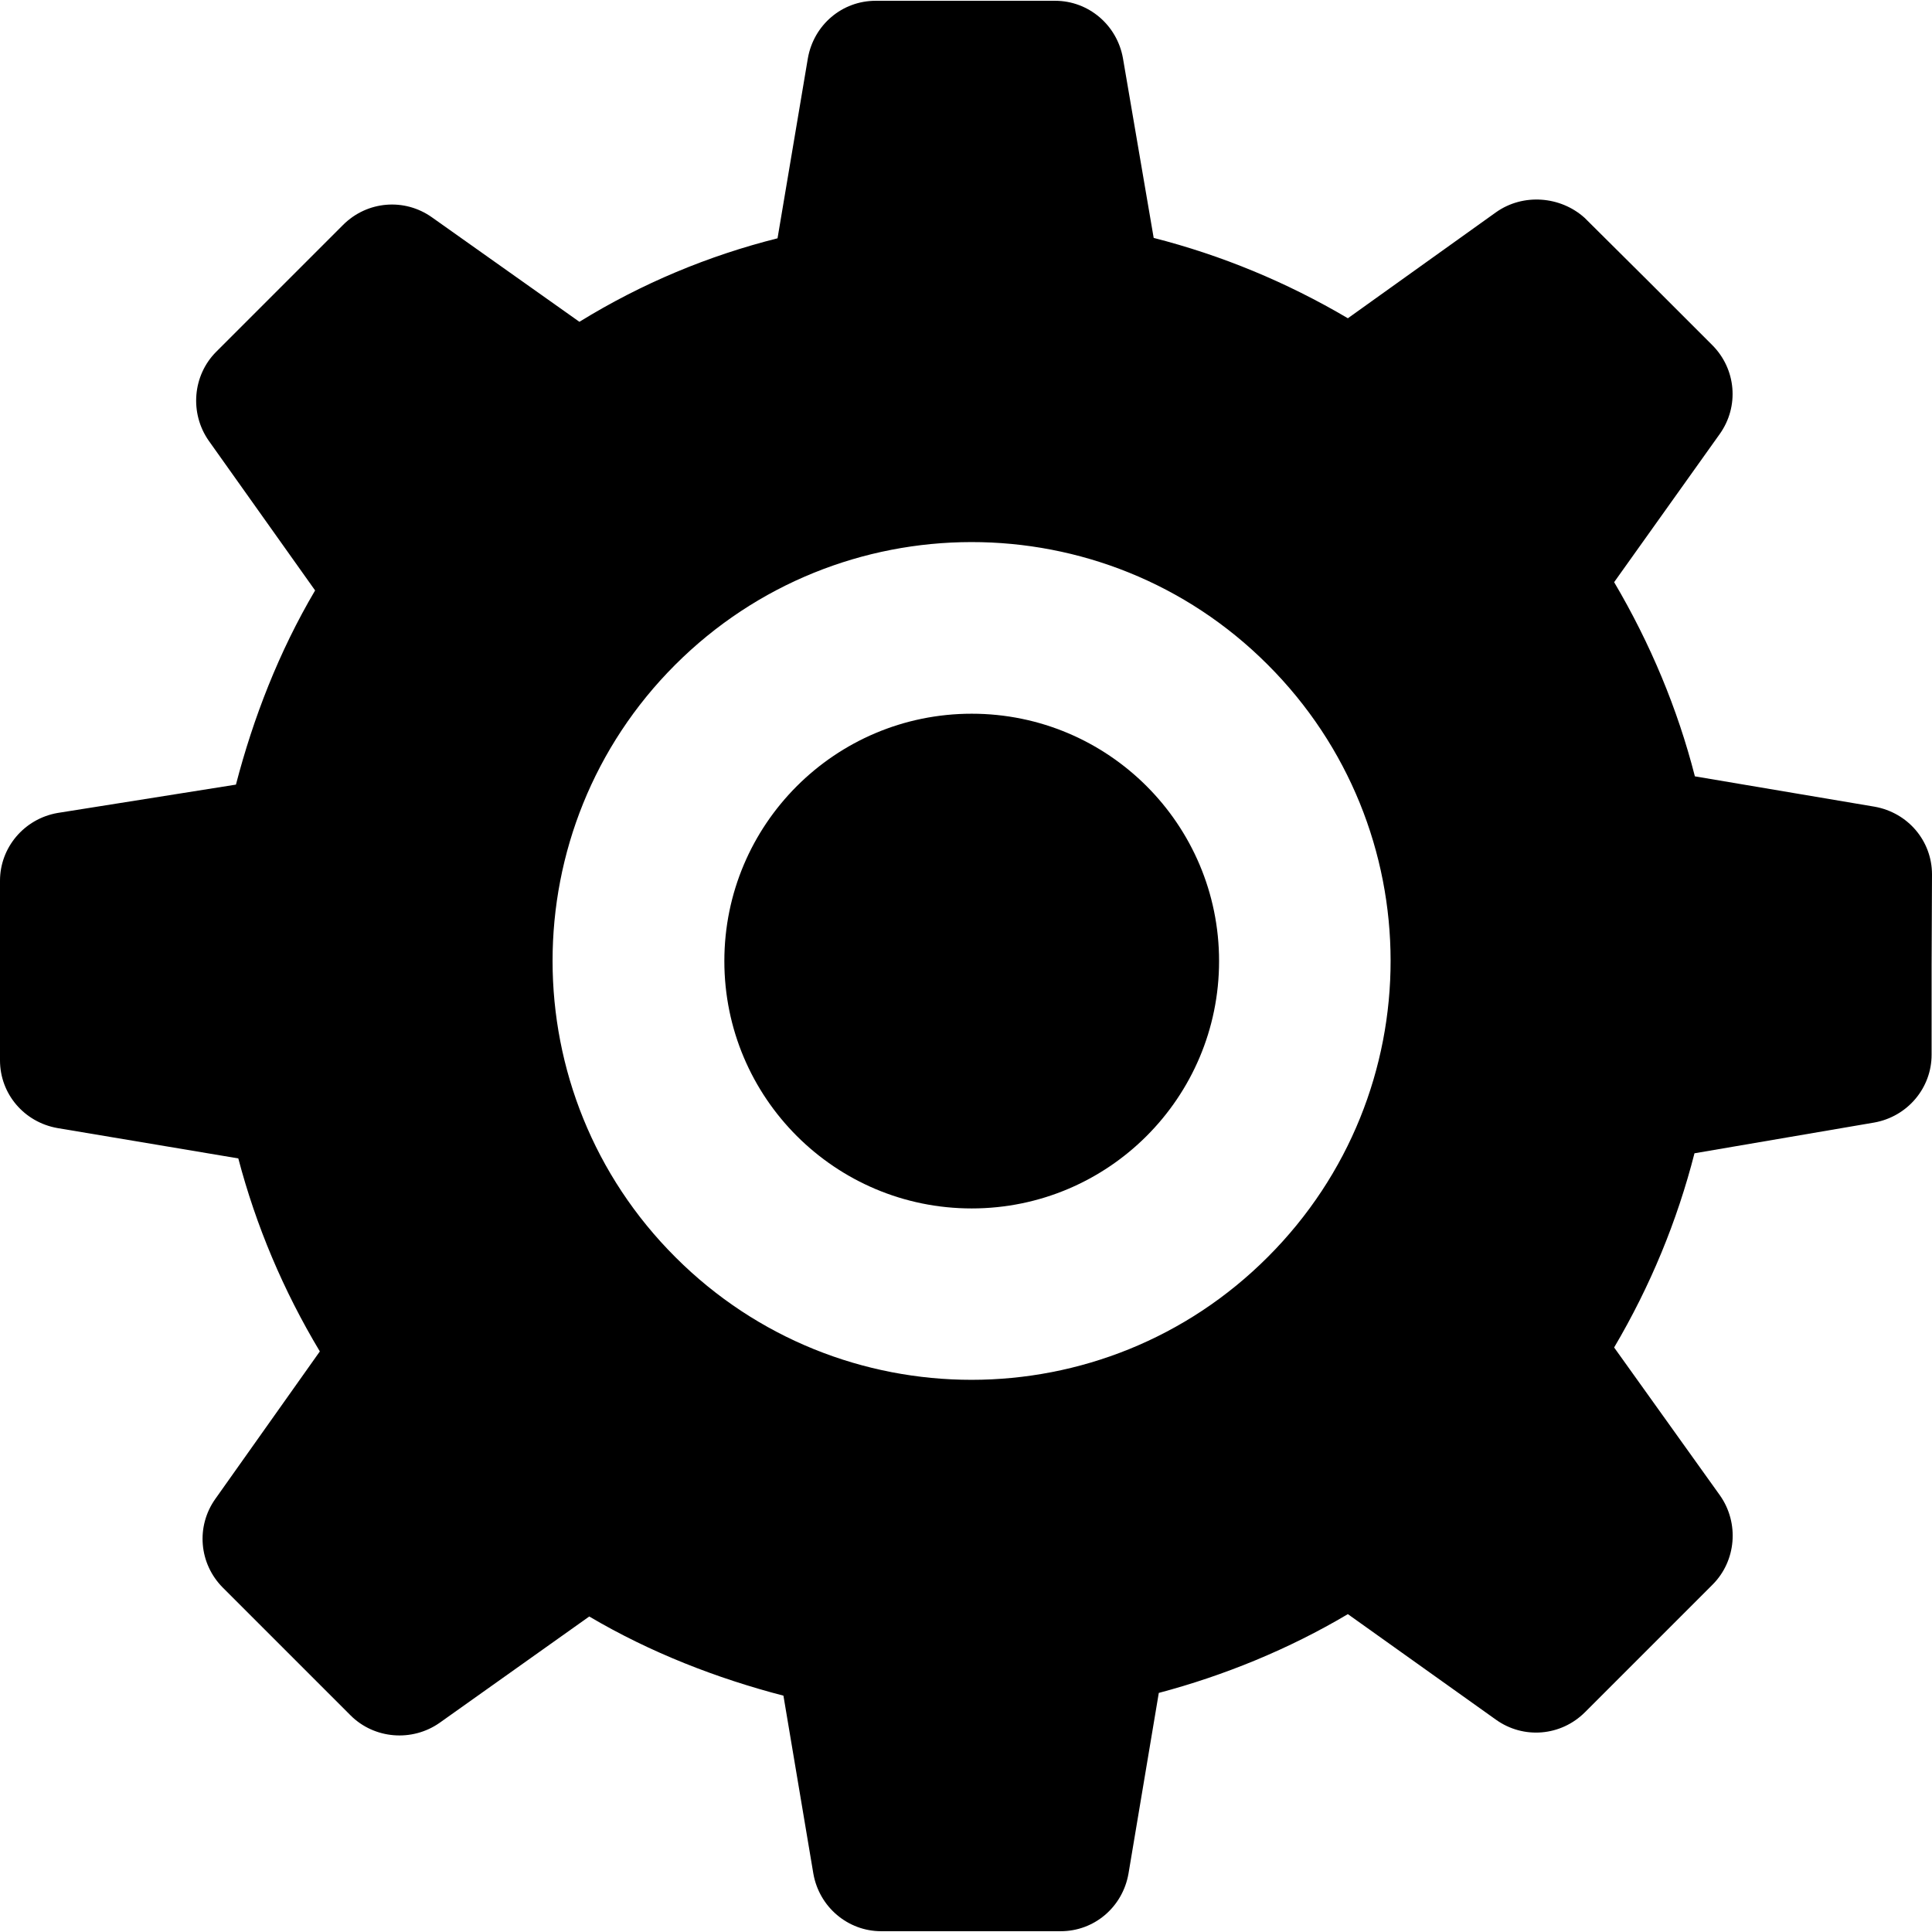 <?xml version="1.0" encoding="iso-8859-1"?>
<!-- Generator: Adobe Illustrator 19.0.0, SVG Export Plug-In . SVG Version: 6.00 Build 0)  -->
<svg version="1.1" id="Capa_1" xmlns="http://www.w3.org/2000/svg" xmlns:xlink="http://www.w3.org/1999/xlink" x="0px" y="0px"
	 viewBox="0 0 490.5 490.5" style="enable-background:new 0 0 490.5 490.5;" xml:space="preserve">
<g>
	<g>
		<path id="XMLID_38_" d="M490.5,222c0-8.5-6.1-15.7-14.6-17.2l-45.6-7.7c-4.4-17.2-11.3-33.7-20.5-49.3l26.8-37.6
			c5-7,4.2-16.5-1.9-22.6l-16.2-16.2l-16.2-16.1c-6.1-5.5-15.6-6.3-22.5-1.4l-37.6,26.9c-15.6-9.2-32.1-16-49.3-20.4l-7.8-45.6
			c-1.5-8.5-8.8-14.6-17.2-14.6h-22.8h-22.8c-8.5,0-15.7,6.1-17.2,14.6l-7.7,45.7c-17.5,4.4-34.4,11.4-50.3,21.2l-37.4-26.5
			c-7-5-16.5-4.2-22.6,1.9l-16,16L54.9,89.3c-6,6-6.8,15.6-1.9,22.6l27,38c-9.2,15.6-15.7,32.4-20.1,49.3l-45.3,7.2
			C6.1,207.9,0,215.2,0,223.6v22.8v22.8c0,8.5,6.1,15.7,14.6,17.2l45.9,7.7c4.5,17.1,11.4,33.5,20.7,49l-26.5,37.4
			c-5,7-4.2,16.5,1.9,22.6l16.2,16.2L89,435.5c6,6,15.6,6.8,22.6,1.9l38-27c15.6,9.2,32.4,15.7,49.3,20.1l7.6,45.2
			c1.5,8.5,8.8,14.6,17.2,14.6h22.8h22.8c8.5,0,15.7-6.1,17.2-14.6l7.7-45.9c16.6-4.4,33-11.1,48-20l37.6,26.8
			c7,5,16.5,4.2,22.6-1.9l16.2-16.2l16.2-16.2c6-6,6.8-15.6,1.9-22.6l-26.9-37.6c9.2-15.6,16-32.1,20.4-49.3l45.6-7.8
			c8.5-1.5,14.6-8.8,14.6-17.2V245L490.5,222z M321.9,319.1c-41.5,41.6-108.9,41.6-150.4,0.1c-41.6-41.5-41.6-108.9-0.1-150.4
			s108.9-41.6,150.4-0.1C363.4,210.2,363.5,277.5,321.9,319.1z"/>
		<circle id="XMLID_18_" cx="246.7" cy="244" r="62.8"/>
	</g>
</g>
<g>
</g>
<g>
</g>
<g>
</g>
<g>
</g>
<g>
</g>
<g>
</g>
<g>
</g>
<g>
</g>
<g>
</g>
<g>
</g>
<g>
</g>
<g>
</g>
<g>
</g>
<g>
</g>
<g>
</g>
</svg>
